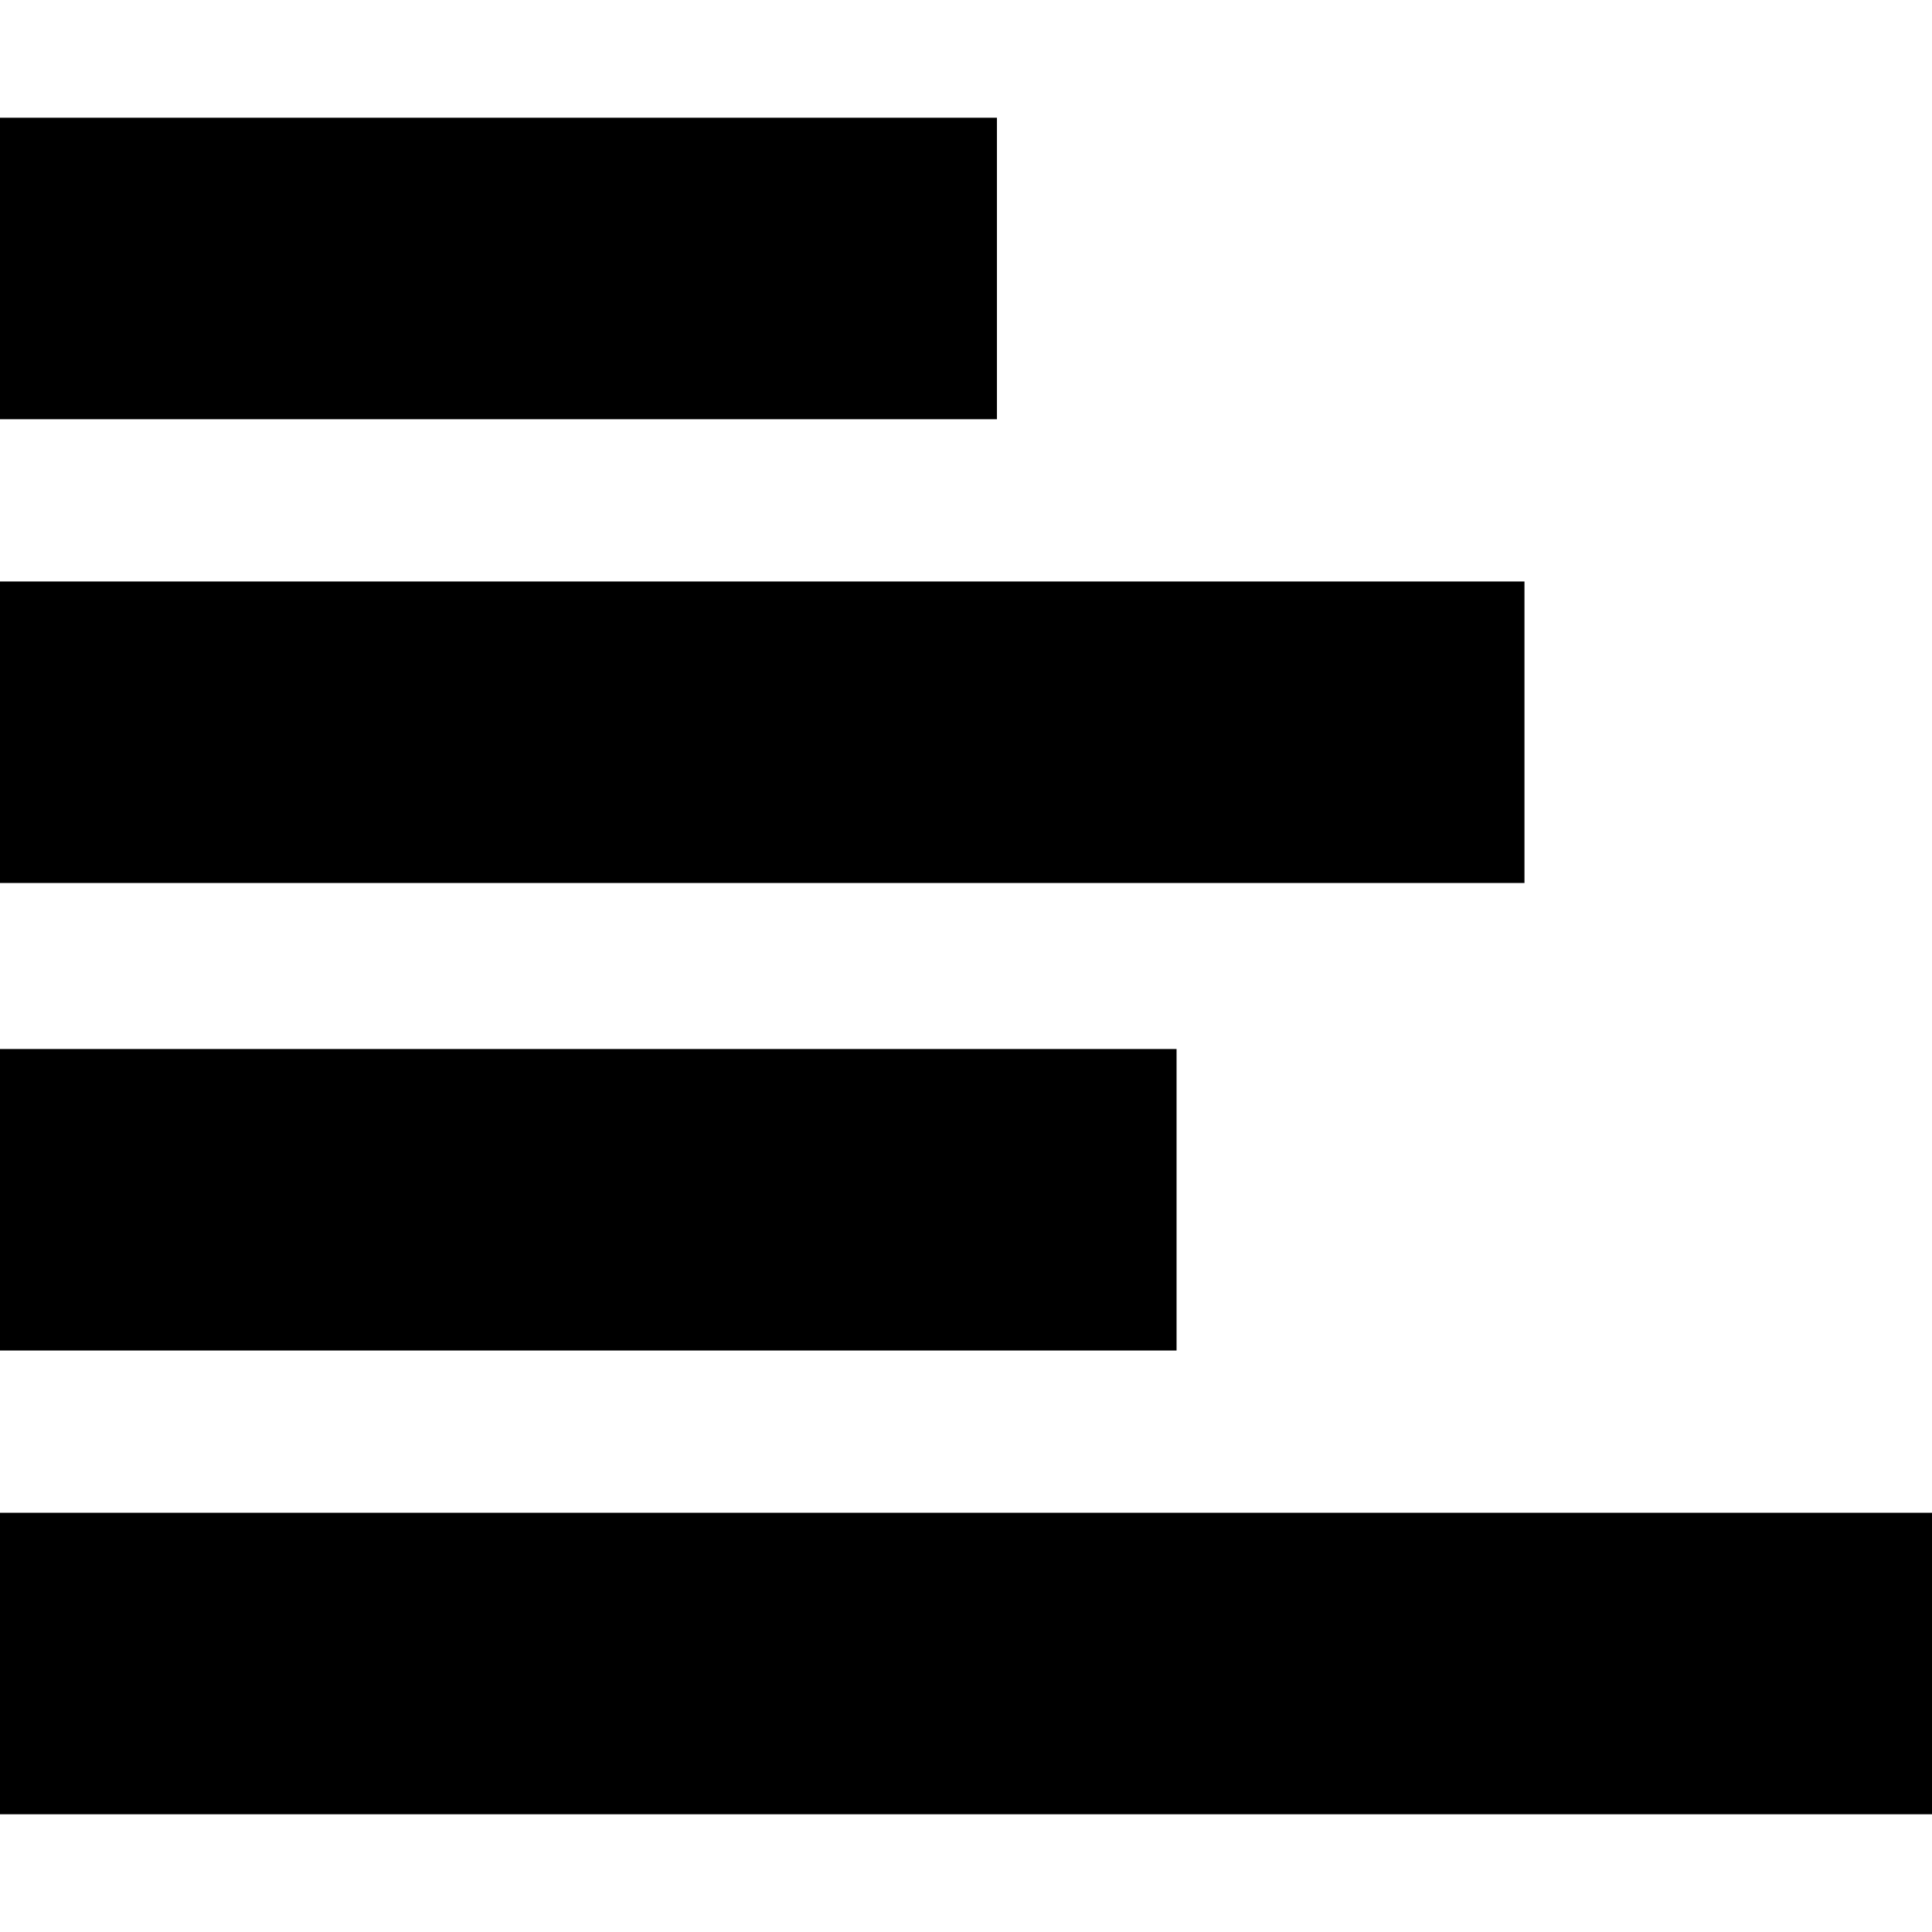 <svg height="512" width="512.0" xmlns="http://www.w3.org/2000/svg"><path d="m0 480.8v-79.9h512v79.9h-512z m0-122.9v-79.9h311.8v79.9h-311.8z m0-123.9v-79.9h404v79.9h-404z m0-122.9v-79.9h264.2v79.9h-264.2z" /></svg>